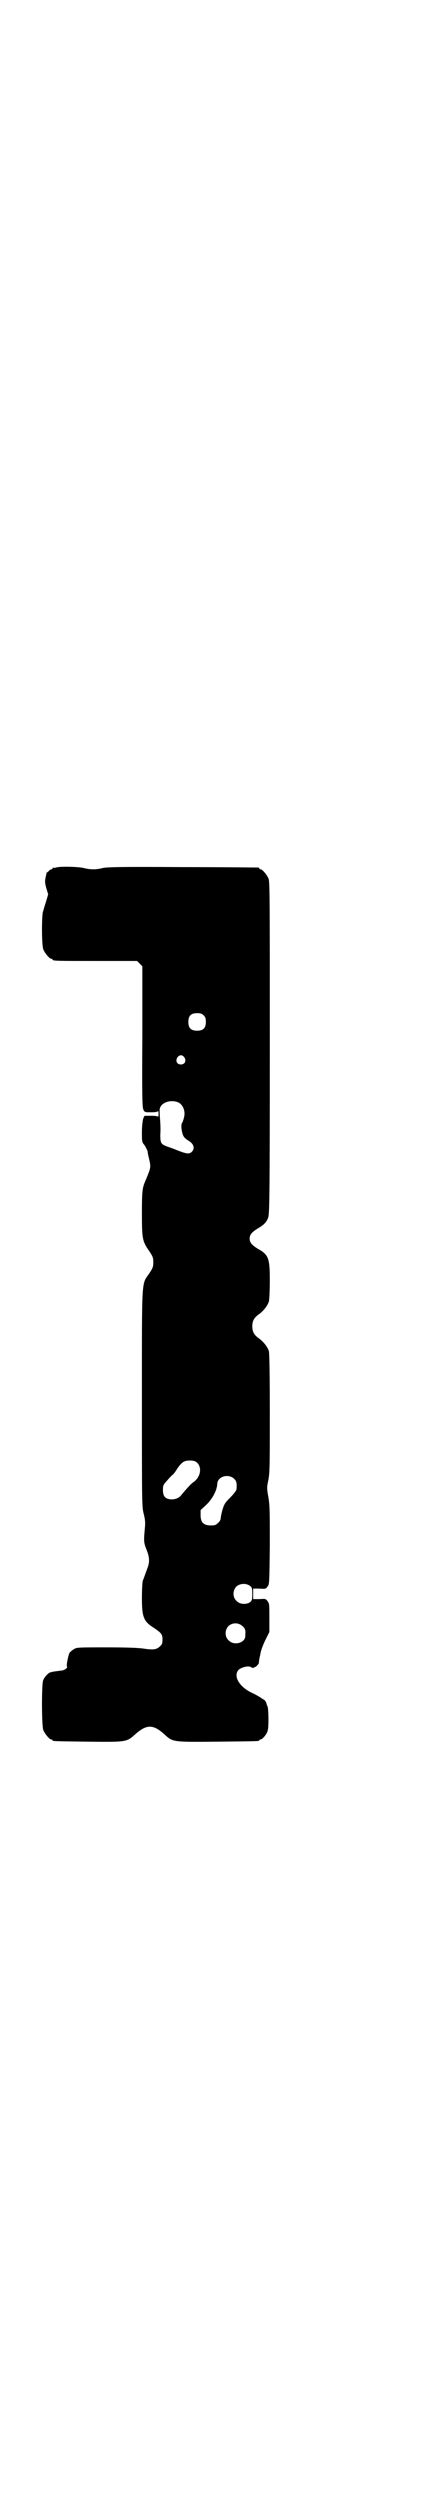 <?xml version="1.0" standalone="no"?>
<!DOCTYPE svg PUBLIC "-//W3C//DTD SVG 20010904//EN"
 "http://www.w3.org/TR/2001/REC-SVG-20010904/DTD/svg10.dtd">
<svg version="1.0" xmlns="http://www.w3.org/2000/svg"
 width="500pt" height="2850pt" viewBox="0 0 500 2850"
 preserveAspectRatio="xMidYMid meet">
<g transform="translate(0,2850) scale(0.5,-0.5)"
fill="#000000" stroke="none">
<path d="M128 3722 c-3 -1 -6 -1 -7 0 0 0 -1 0 -1 -2 0 -1 -1 -2 -3 -2 -1 0
-4 -2 -6 -4 -2 -3 -3 -4 -3 -3 0 5 -2 -2 -4 -12 -2 -9 -1 -14 2 -25 l4 -13 -5
-17 c-3 -9 -6 -20 -7 -23 -3 -11 -3 -77 1 -86 4 -9 14 -21 18 -21 2 0 3 -1 3
-2 0 -3 12 -3 102 -3 l91 0 6 -6 6 -6 0 -160 c-1 -134 0 -161 2 -166 3 -7 3
-7 18 -7 10 0 15 1 16 3 0 1 1 -2 1 -7 0 -5 -1 -8 -1 -6 -1 1 -6 2 -16 2 l-15
0 -3 -6 c-1 -4 -3 -16 -3 -30 0 -24 0 -24 6 -31 3 -5 6 -11 7 -14 0 -3 2 -12
4 -20 4 -18 3 -18 -11 -52 -5 -13 -6 -21 -6 -69 0 -59 1 -64 17 -87 8 -12 9
-15 9 -25 0 -10 -1 -13 -9 -25 -18 -27 -17 -3 -17 -283 0 -245 0 -249 4 -265
3 -12 4 -19 3 -30 -3 -33 -3 -35 3 -51 8 -19 8 -30 2 -45 -7 -19 -7 -20 -10
-27 -1 -4 -2 -21 -2 -39 0 -45 4 -54 28 -69 16 -11 19 -14 19 -26 0 -9 -1 -11
-6 -16 -8 -7 -14 -8 -36 -5 -12 2 -39 3 -86 3 -64 0 -68 0 -74 -4 -4 -2 -8 -6
-10 -8 -3 -5 -8 -29 -6 -32 2 -3 -7 -9 -14 -9 -7 -1 -18 -2 -24 -4 -6 -2 -15
-12 -17 -20 -3 -13 -3 -103 1 -112 4 -9 14 -21 18 -21 2 0 3 -1 3 -2 0 -2 2
-2 80 -3 89 -1 89 -1 109 17 26 23 41 23 67 -1 19 -17 18 -17 122 -16 92 1 94
1 94 3 0 1 1 2 3 2 4 0 15 13 16 20 3 7 2 50 0 55 -1 2 -2 4 -2 5 -2 7 -4 10
-9 12 -3 2 -5 4 -6 4 -1 1 -8 5 -16 9 -30 13 -46 38 -34 53 5 6 23 11 29 7 4
-3 5 -2 11 1 3 2 6 6 7 8 0 3 1 11 3 18 1 9 5 20 11 33 l10 20 0 32 c0 30 0
33 -4 38 -4 6 -5 6 -19 5 l-14 0 0 12 0 12 14 0 c14 -1 15 -1 19 5 4 5 4 7 5
93 0 76 0 90 -3 109 -4 22 -4 24 0 42 3 18 3 37 3 152 0 90 -1 134 -2 140 -3
10 -13 23 -25 31 -9 7 -13 14 -13 26 0 12 4 19 13 26 12 8 22 21 25 31 1 5 2
26 2 48 0 50 -3 58 -26 71 -15 9 -20 15 -20 24 0 9 5 15 20 24 12 7 18 13 22
23 3 8 4 26 4 387 0 346 0 380 -3 387 -4 9 -14 21 -18 21 -2 0 -3 1 -3 2 0 1
-1 2 -2 2 -2 0 -79 1 -173 1 -143 1 -172 0 -182 -2 -15 -4 -29 -4 -44 0 -13 3
-55 4 -63 1z m337 -337 c4 -4 5 -7 5 -15 0 -14 -6 -20 -20 -20 -14 0 -20 6
-20 20 0 14 6 20 20 20 8 0 11 -1 15 -5z m-44 -96 c5 -8 1 -16 -8 -16 -9 0
-13 8 -8 16 2 3 5 5 8 5 3 0 6 -2 8 -5z m-15 -102 c12 -5 18 -21 14 -35 -1 -5
-3 -10 -4 -12 -4 -3 -1 -26 4 -32 2 -3 6 -6 9 -8 13 -7 17 -18 9 -26 -6 -6
-12 -5 -35 4 -2 1 -10 4 -16 6 -20 7 -21 8 -21 30 1 11 0 28 -1 39 -1 19 -1
20 3 26 8 10 25 13 38 8z m43 -821 c13 -11 9 -34 -7 -45 -6 -4 -15 -14 -30
-32 -6 -6 -16 -9 -26 -7 -10 2 -14 8 -14 21 0 11 1 12 11 23 5 6 11 12 12 12
1 1 6 7 10 14 10 14 15 18 28 18 8 0 12 -1 16 -4z m86 -38 c5 -5 6 -10 5 -23
0 -3 -6 -11 -14 -19 -12 -12 -14 -15 -18 -28 -2 -7 -4 -16 -4 -19 0 -3 -2 -8
-6 -11 -5 -5 -7 -6 -17 -6 -16 0 -23 7 -23 23 l0 12 14 13 c14 14 23 32 24 46
0 18 26 25 39 12z m36 -244 c4 -3 5 -5 5 -18 0 -14 -1 -15 -5 -19 -9 -6 -24
-5 -31 3 -9 8 -9 23 -1 32 8 8 23 9 32 2z m-17 -92 c6 -5 7 -9 6 -22 0 -16
-26 -23 -38 -10 -9 8 -9 23 -1 32 9 9 24 9 33 0z"/>
</g>
</svg>
